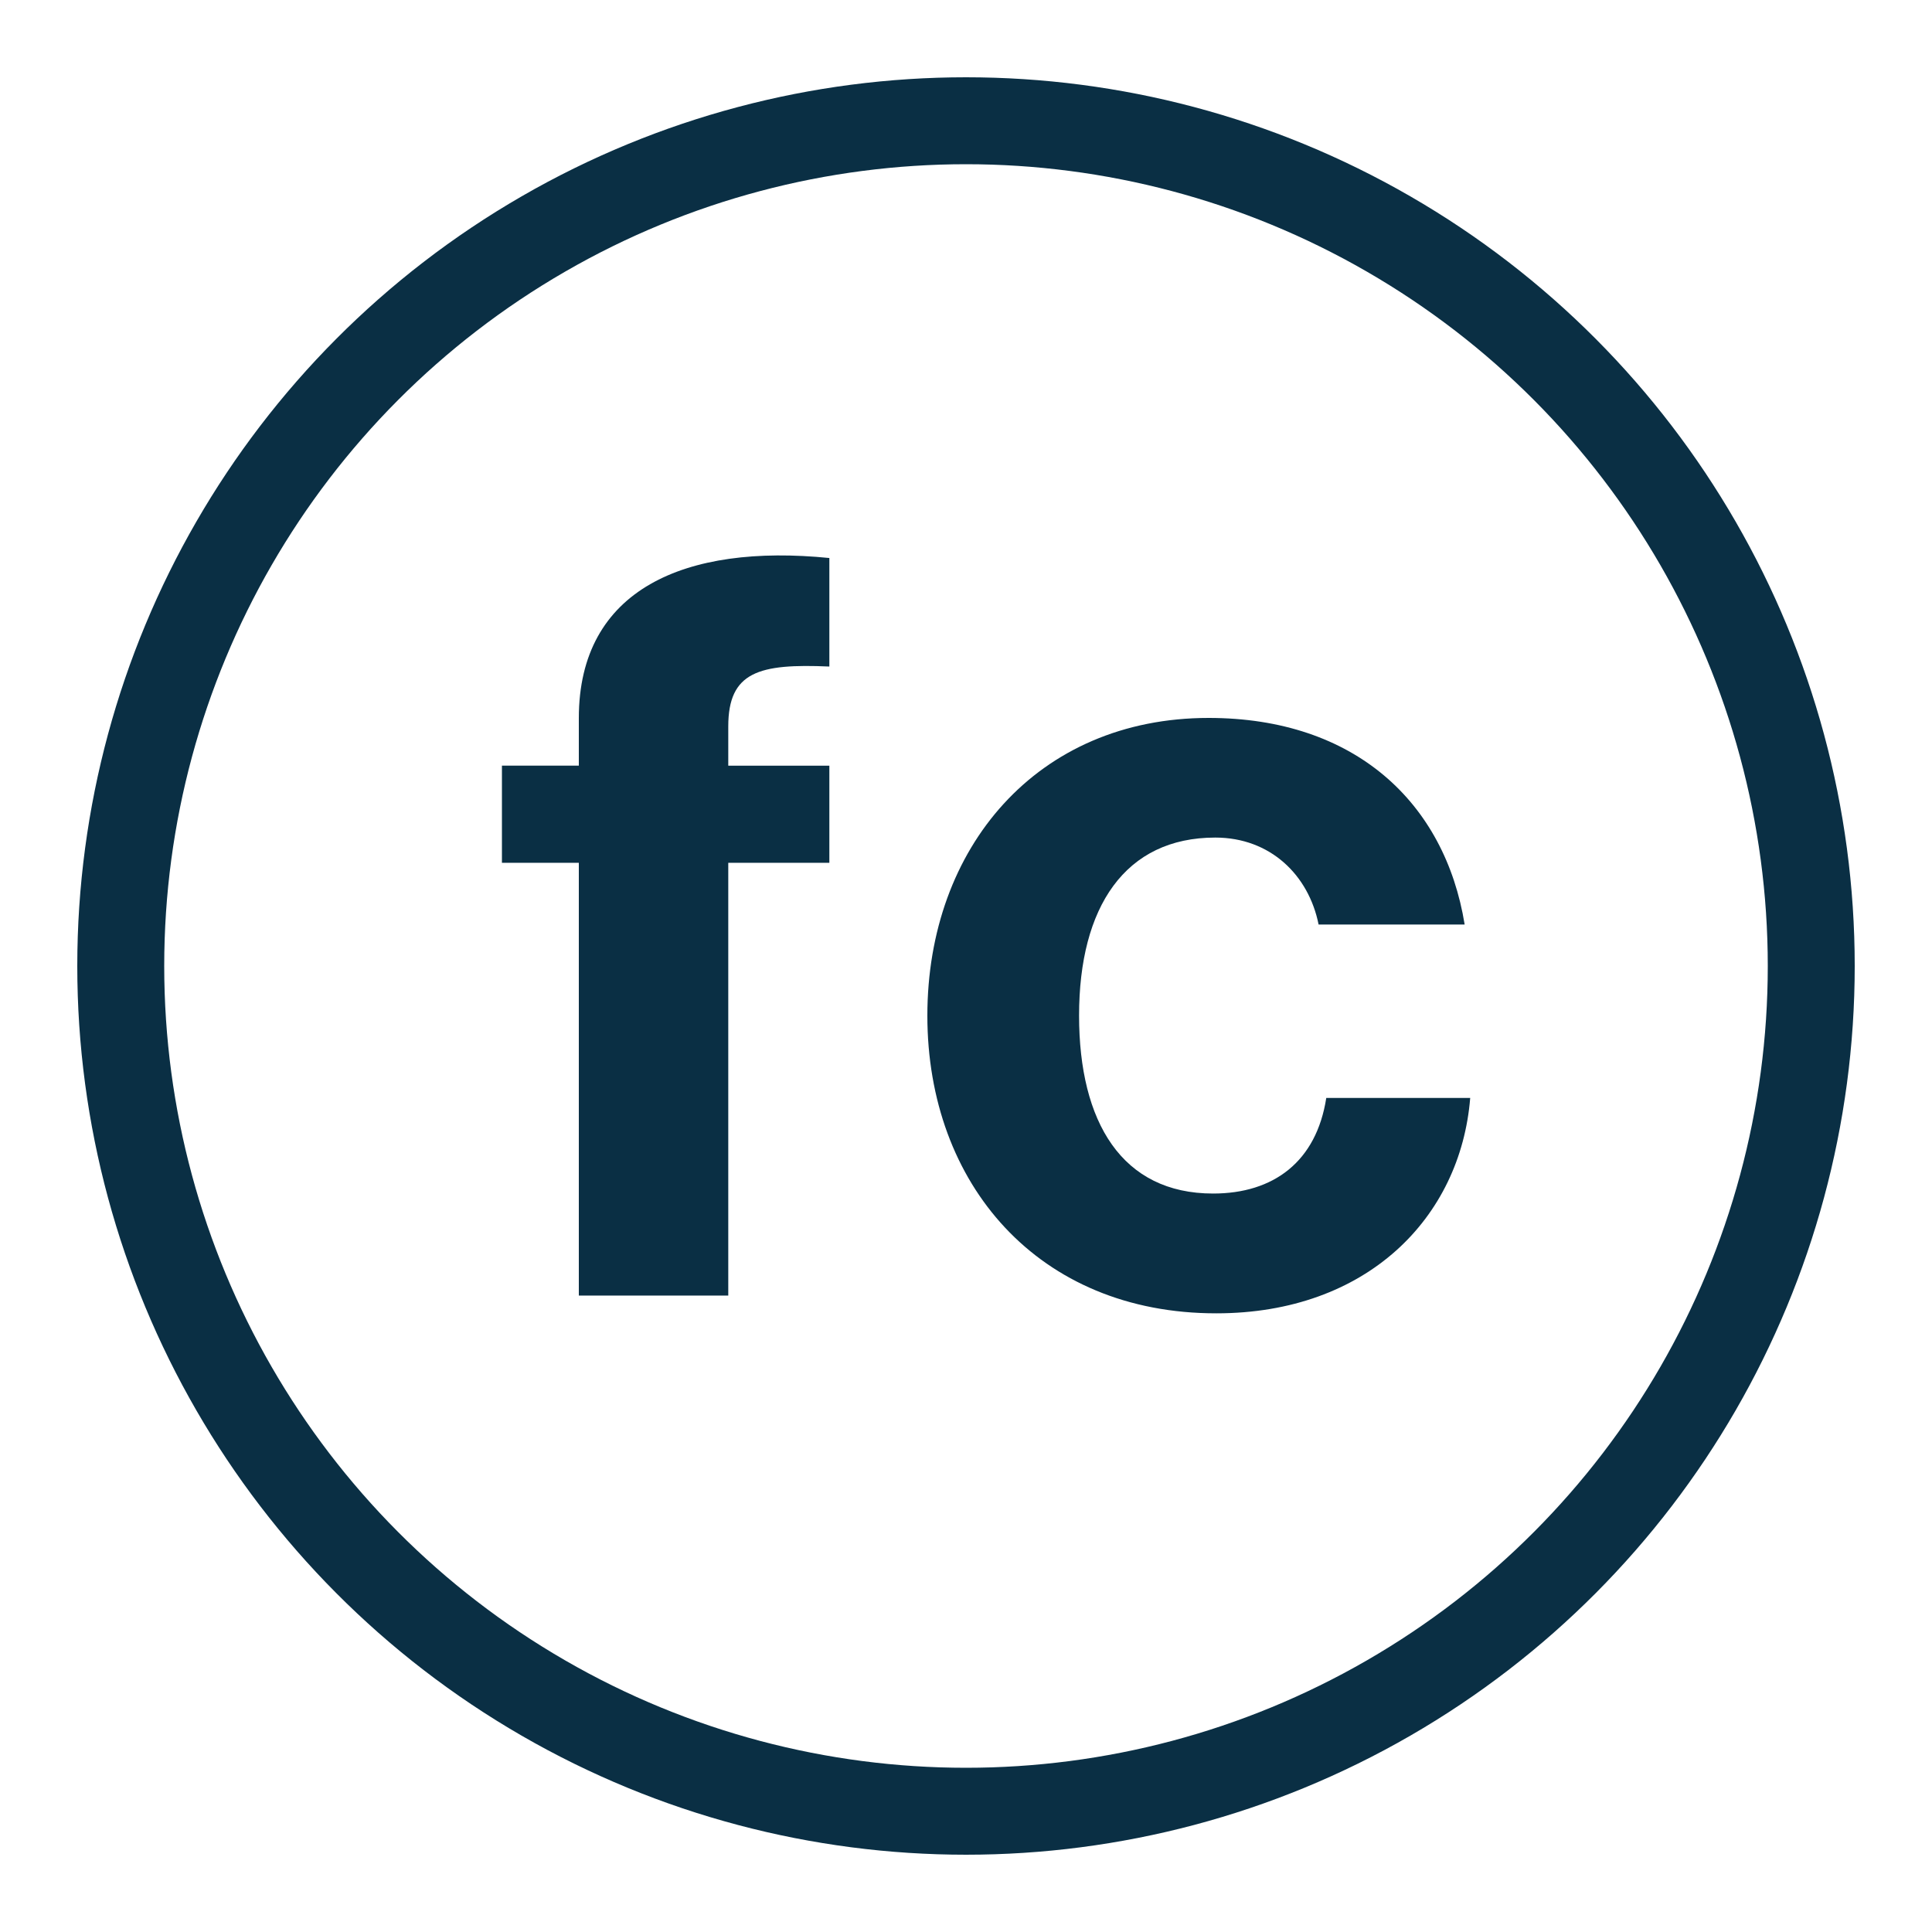 <svg xmlns="http://www.w3.org/2000/svg" width="400" height="400" viewBox="0 0 400 400"><path d="M103.92,158.52h15.92v-9.84c0-26.73,22.07-36.14,51.87-33.15V138c-14.56-.64-20.93,1.07-20.93,12.4v8.13h20.93v20.1H150.78v89.6H119.84v-89.6H103.92Z" fill="#0a2f44"/><path d="M192,210.29c0-34.81,22.75-61.65,58.24-61.65,30.26,0,48.91,17.52,53,42.77H273c-2.05-10.24-10-18-21.39-18-18.65,0-28.2,14.33-28.2,36.85,0,22.07,8.87,36.85,27.75,36.85,12.51,0,21.38-6.59,23.43-19.79h29.8c-2,24.8-21.38,44.59-52.55,44.59C214.94,271.94,192,245.1,192,210.29Z" fill="#0a2f44"/><circle cx="200" cy="200" r="175" fill="none" stroke="#0a2f44" stroke-miterlimit="10" stroke-width="18"/></svg>